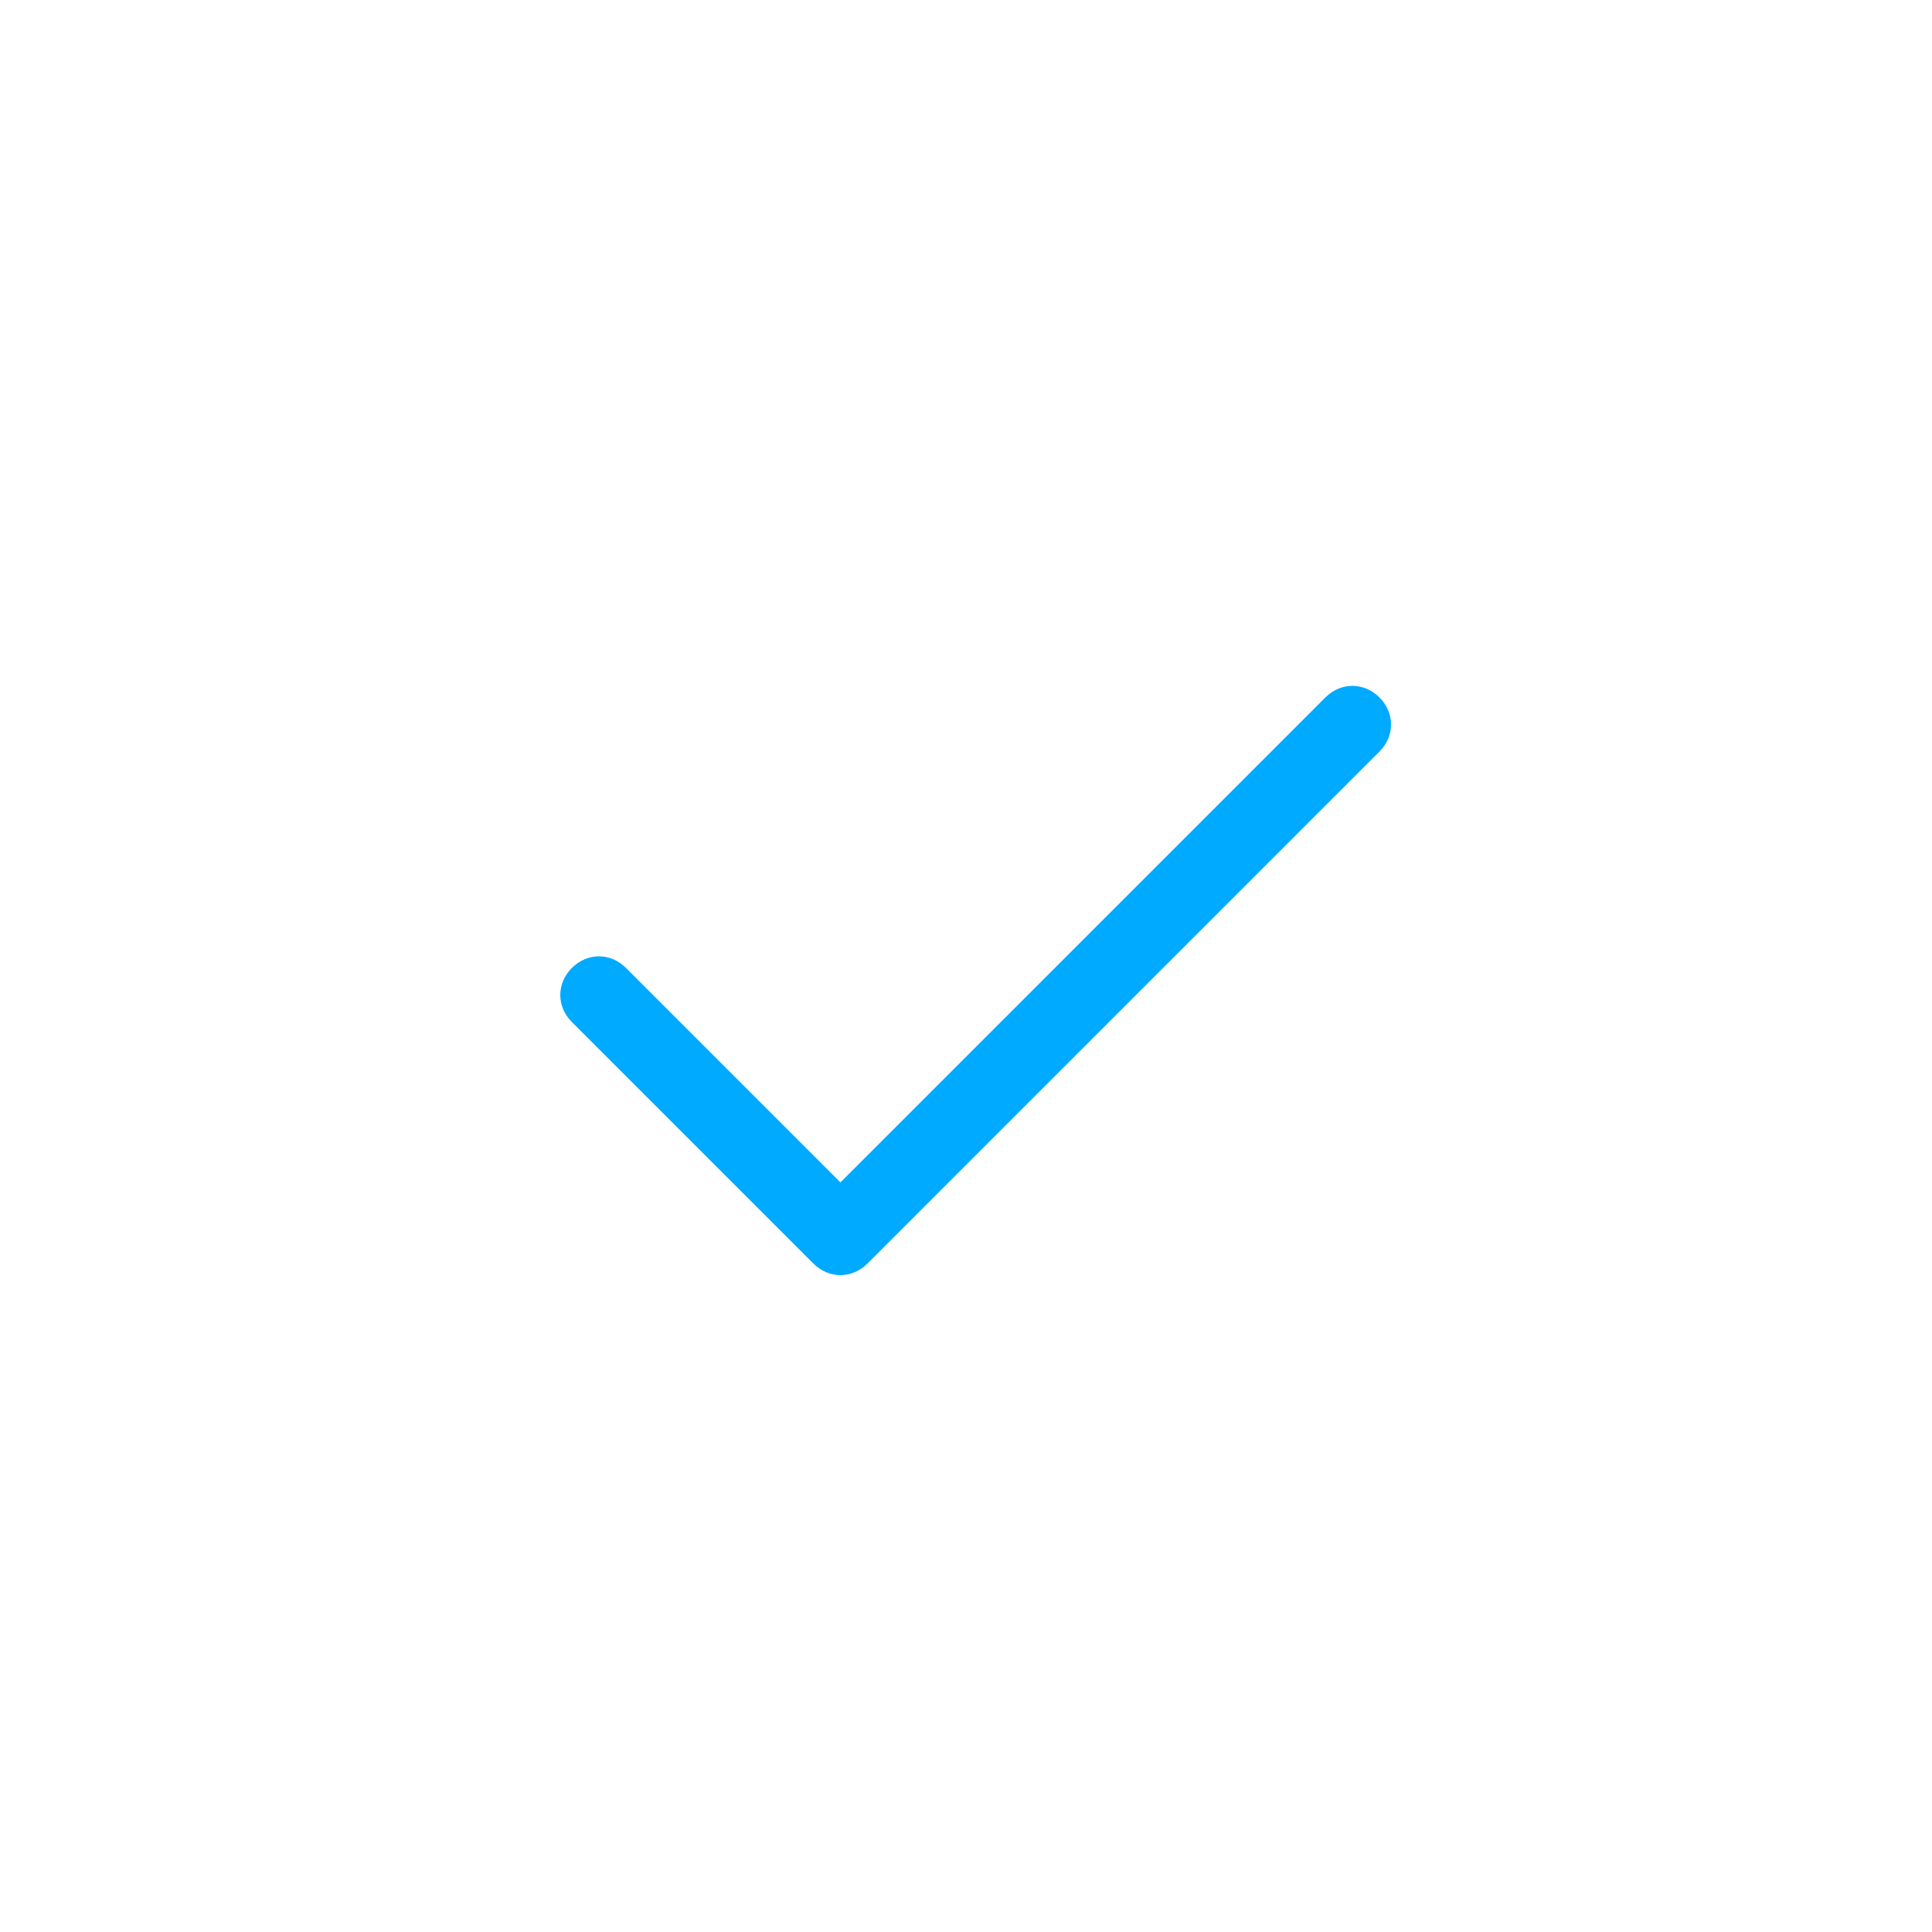<?xml version="1.0" encoding="utf-8"?>
<!-- Generator: Adobe Illustrator 19.2.1, SVG Export Plug-In . SVG Version: 6.00 Build 0)  -->
<svg version="1.1" id="Layer_1" xmlns="http://www.w3.org/2000/svg" xmlns:xlink="http://www.w3.org/1999/xlink" x="0px" y="0px"
	 viewBox="0 0 100 100" style="enable-background:new 0 0 100 100;" xml:space="preserve">
	 <style>#Layer_1{fill:#00aaff;}</style>
<path d="M68.6,36.1L43.5,61.2L32.4,50.1c-0.8-0.8-2-0.8-2.8,0c-0.8,0.8-0.8,2,0,2.8l12.5,12.5c0.4,0.4,0.9,0.6,1.4,0.6
	s1-0.2,1.4-0.6l26.5-26.5c0.8-0.8,0.8-2,0-2.8S69.4,35.3,68.6,36.1z"/>
</svg>
